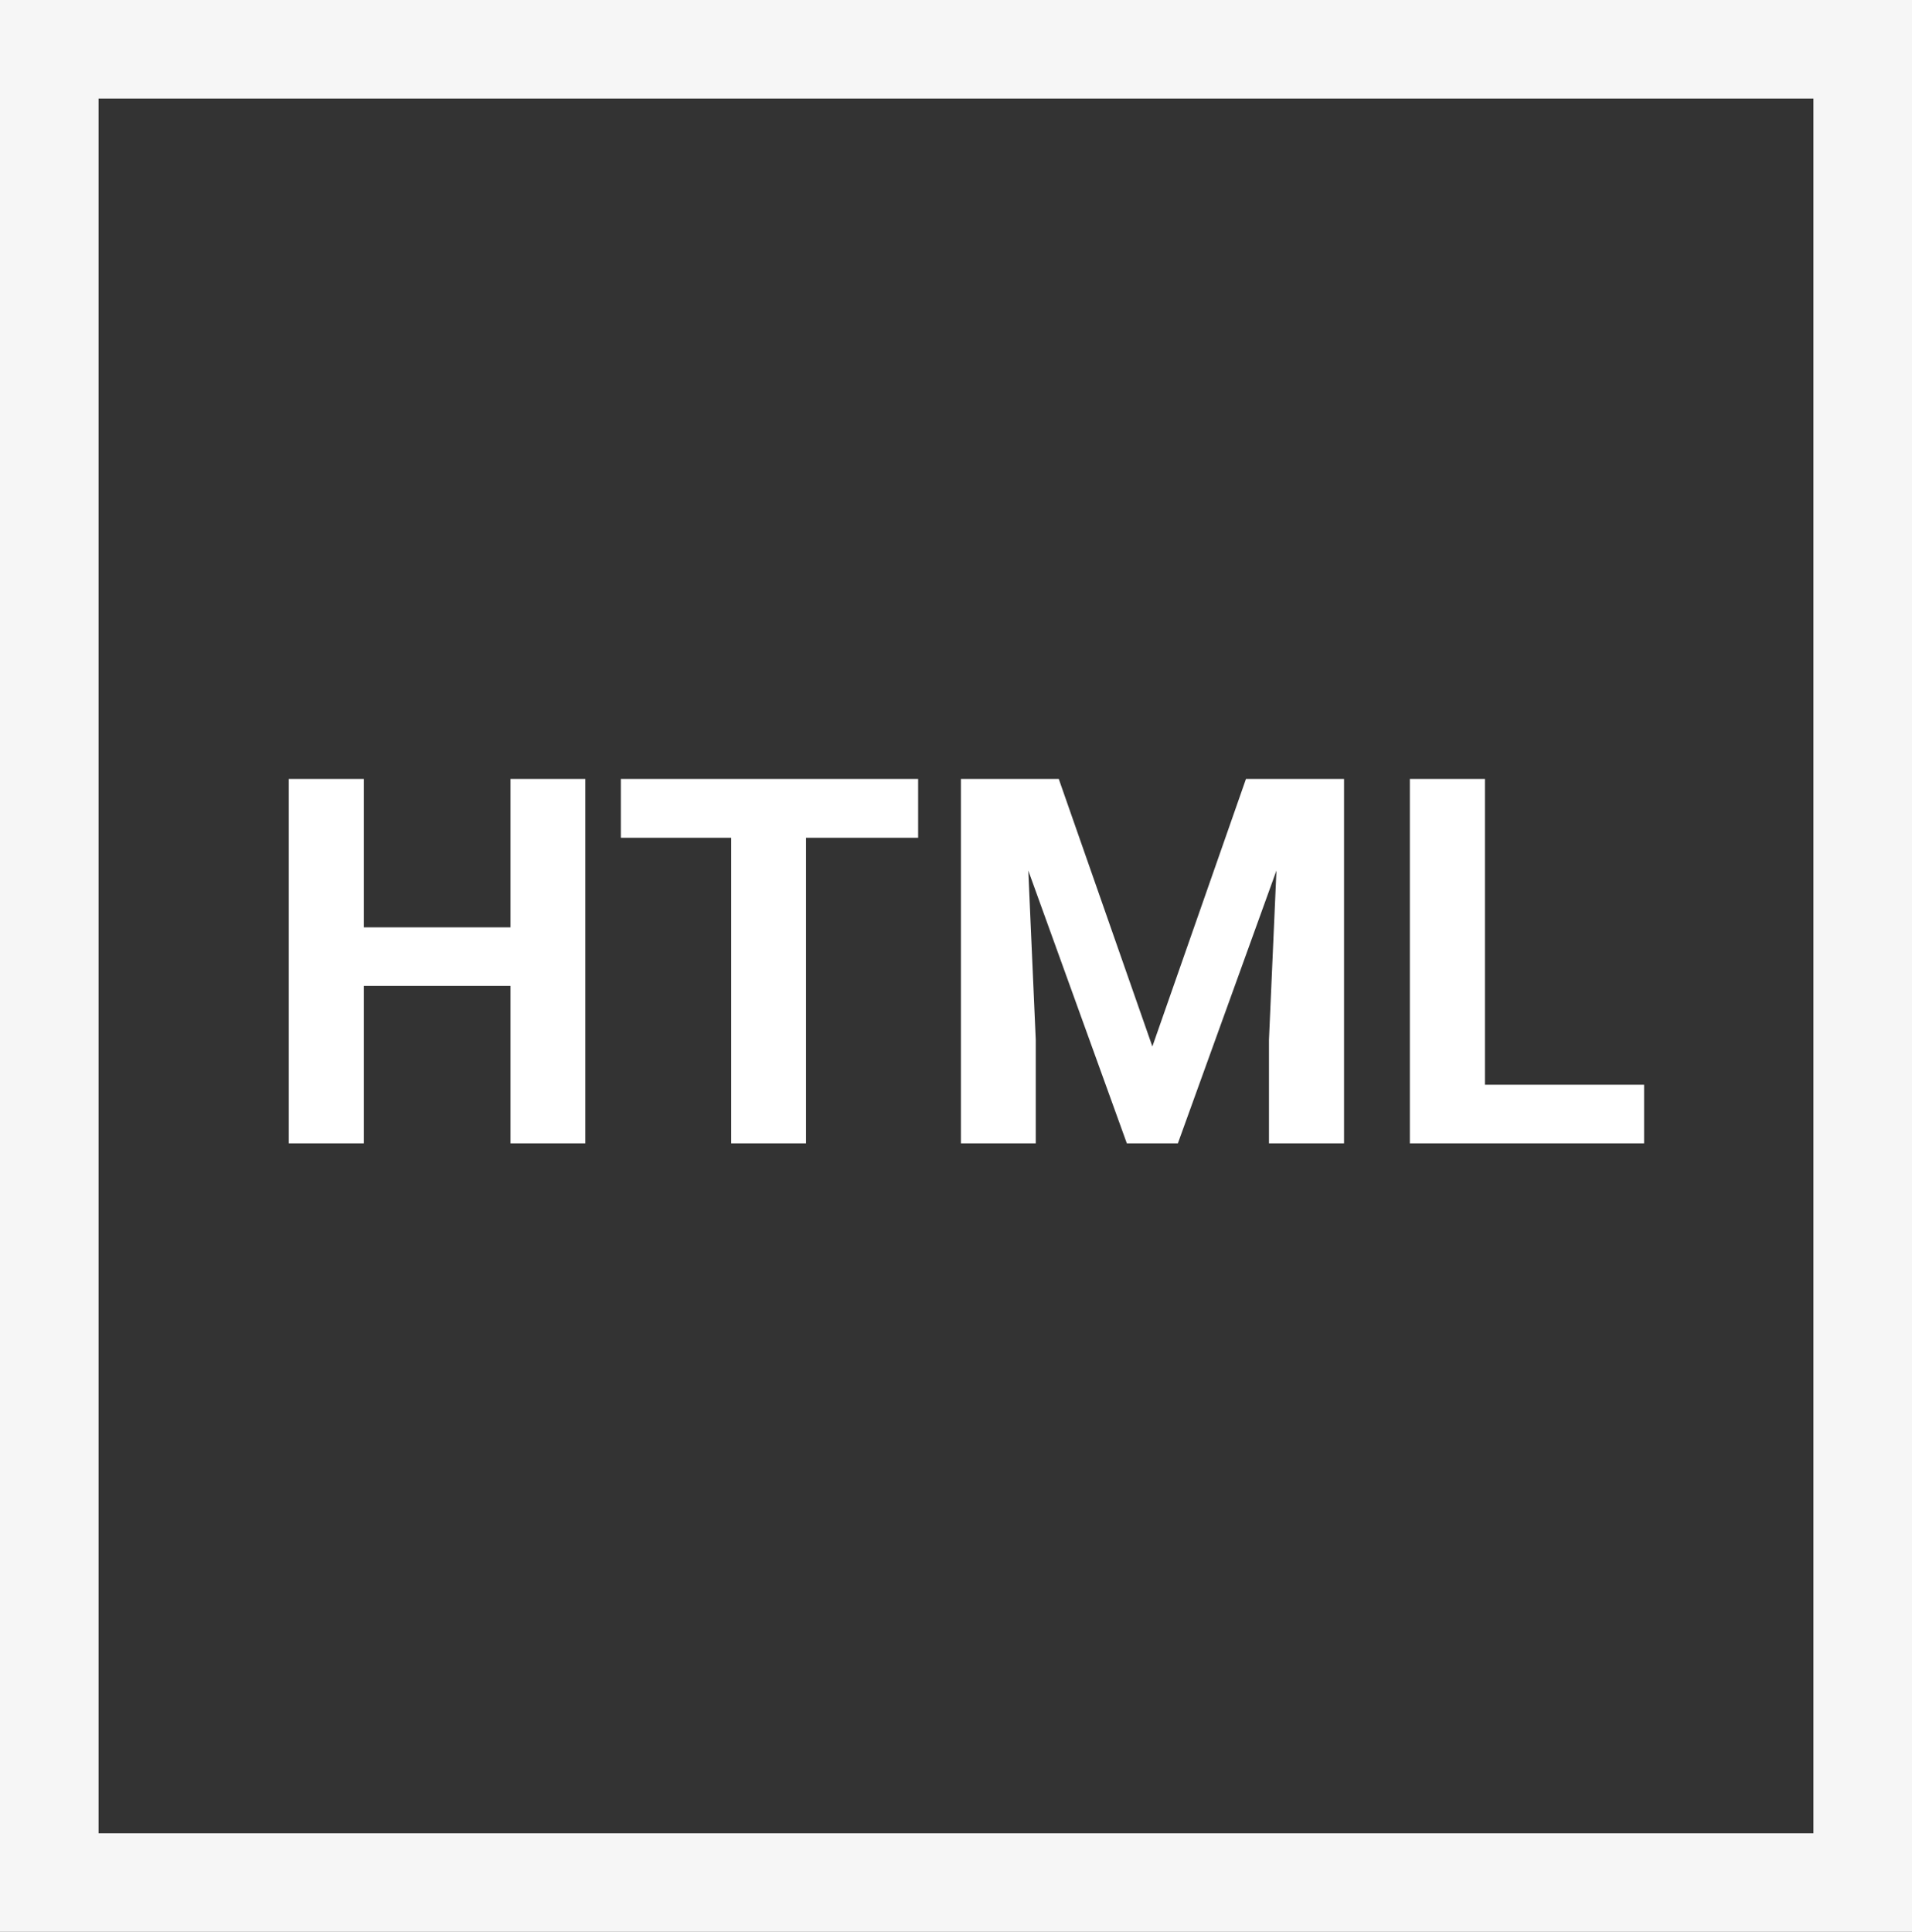 <svg width="97" height="98" viewBox="0 0 97 98" fill="none" xmlns="http://www.w3.org/2000/svg">
<rect x="0" y="0" width="97" height="98" fill="#333333" stroke="none"/>
<path d="M26.977 47.044V50.015H17.329V47.044H26.977ZM18.459 39.516V58H14.65V39.516H18.459ZM29.694 39.516V58H25.898V39.516H29.694ZM40.892 39.516V58H37.096V39.516H40.892ZM46.579 39.516V42.499H31.497V39.516H46.579ZM50.489 39.516H53.714L58.462 53.087L63.21 39.516H66.435L59.757 58H57.167L50.489 39.516ZM48.75 39.516H51.962L52.546 52.744V58H48.75V39.516ZM64.962 39.516H68.186V58H64.378V52.744L64.962 39.516ZM83.408 55.029V58H74.103V55.029H83.408ZM75.334 39.516V58H71.525V39.516H75.334Z" fill="white"/>
<rect x="2.5" y="2.5" width="92" height="93" stroke="#F6F6F6" stroke-width="5"/>
</svg>
